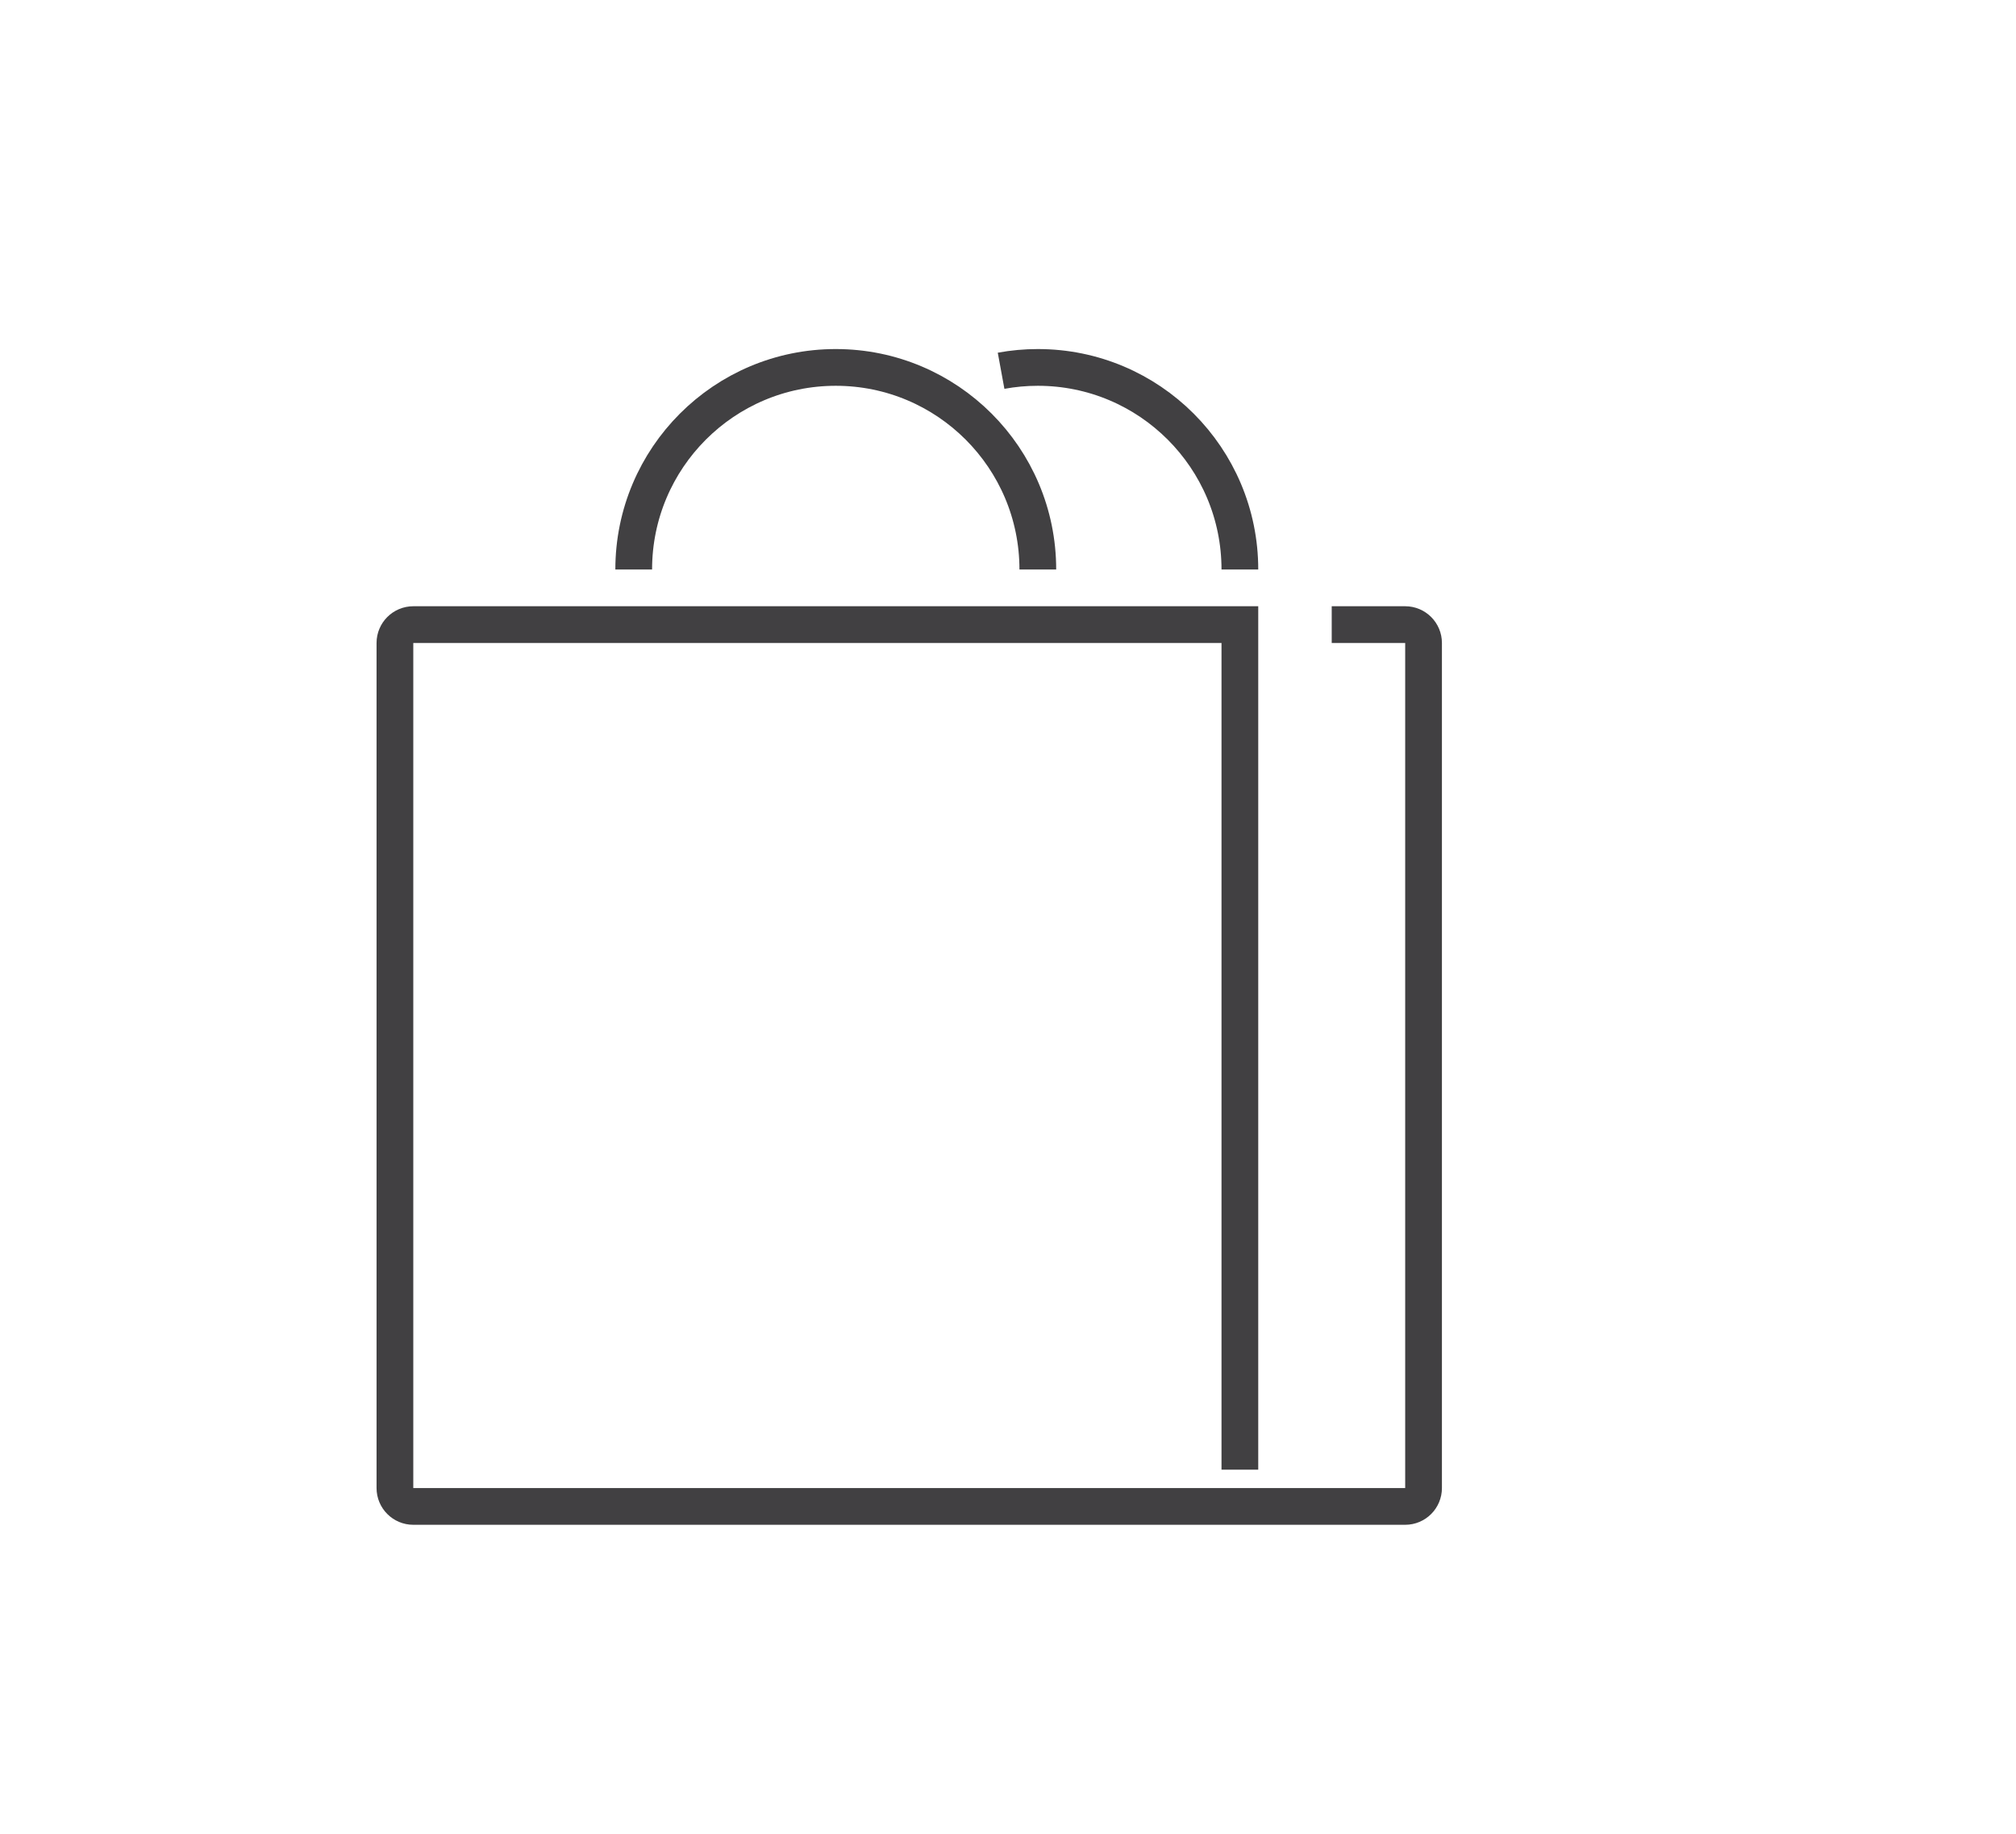 <?xml version="1.0" encoding="utf-8"?>
<!-- Generator: Adobe Illustrator 15.0.0, SVG Export Plug-In . SVG Version: 6.00 Build 0)  -->
<!DOCTYPE svg PUBLIC "-//W3C//DTD SVG 1.0//EN" "http://www.w3.org/TR/2001/REC-SVG-20010904/DTD/svg10.dtd">
<svg version="1.0" id="Layer_1" xmlns="http://www.w3.org/2000/svg" xmlns:xlink="http://www.w3.org/1999/xlink" x="0px" y="0px"
	 width="109.753px" height="99.815px" viewBox="0 0 109.753 99.815" enable-background="new 0 0 109.753 99.815"
	 xml:space="preserve">
<g>
	<path fill="none" stroke="#414042" stroke-width="2" stroke-miterlimit="10" d="M72.5,34h4c0.552,0,1,0.448,1,1v46
		c0,0.552-0.448,1-1,1h-54c-0.552,0-1-0.448-1-1V35c0-0.552,0.448-1,1-1h45v46"/>
	<path fill="none" stroke="#414042" stroke-width="2" stroke-miterlimit="10" d="M34.5,31c0-6.075,4.925-11,11-11s11,4.925,11,11"/>
	<path fill="none" stroke="#414042" stroke-width="2" stroke-miterlimit="10" d="M54.5,20.182c0.648-0.119,1.317-0.182,2-0.182
		c6.075,0,11,4.925,11,11"/>
</g>
</svg>
